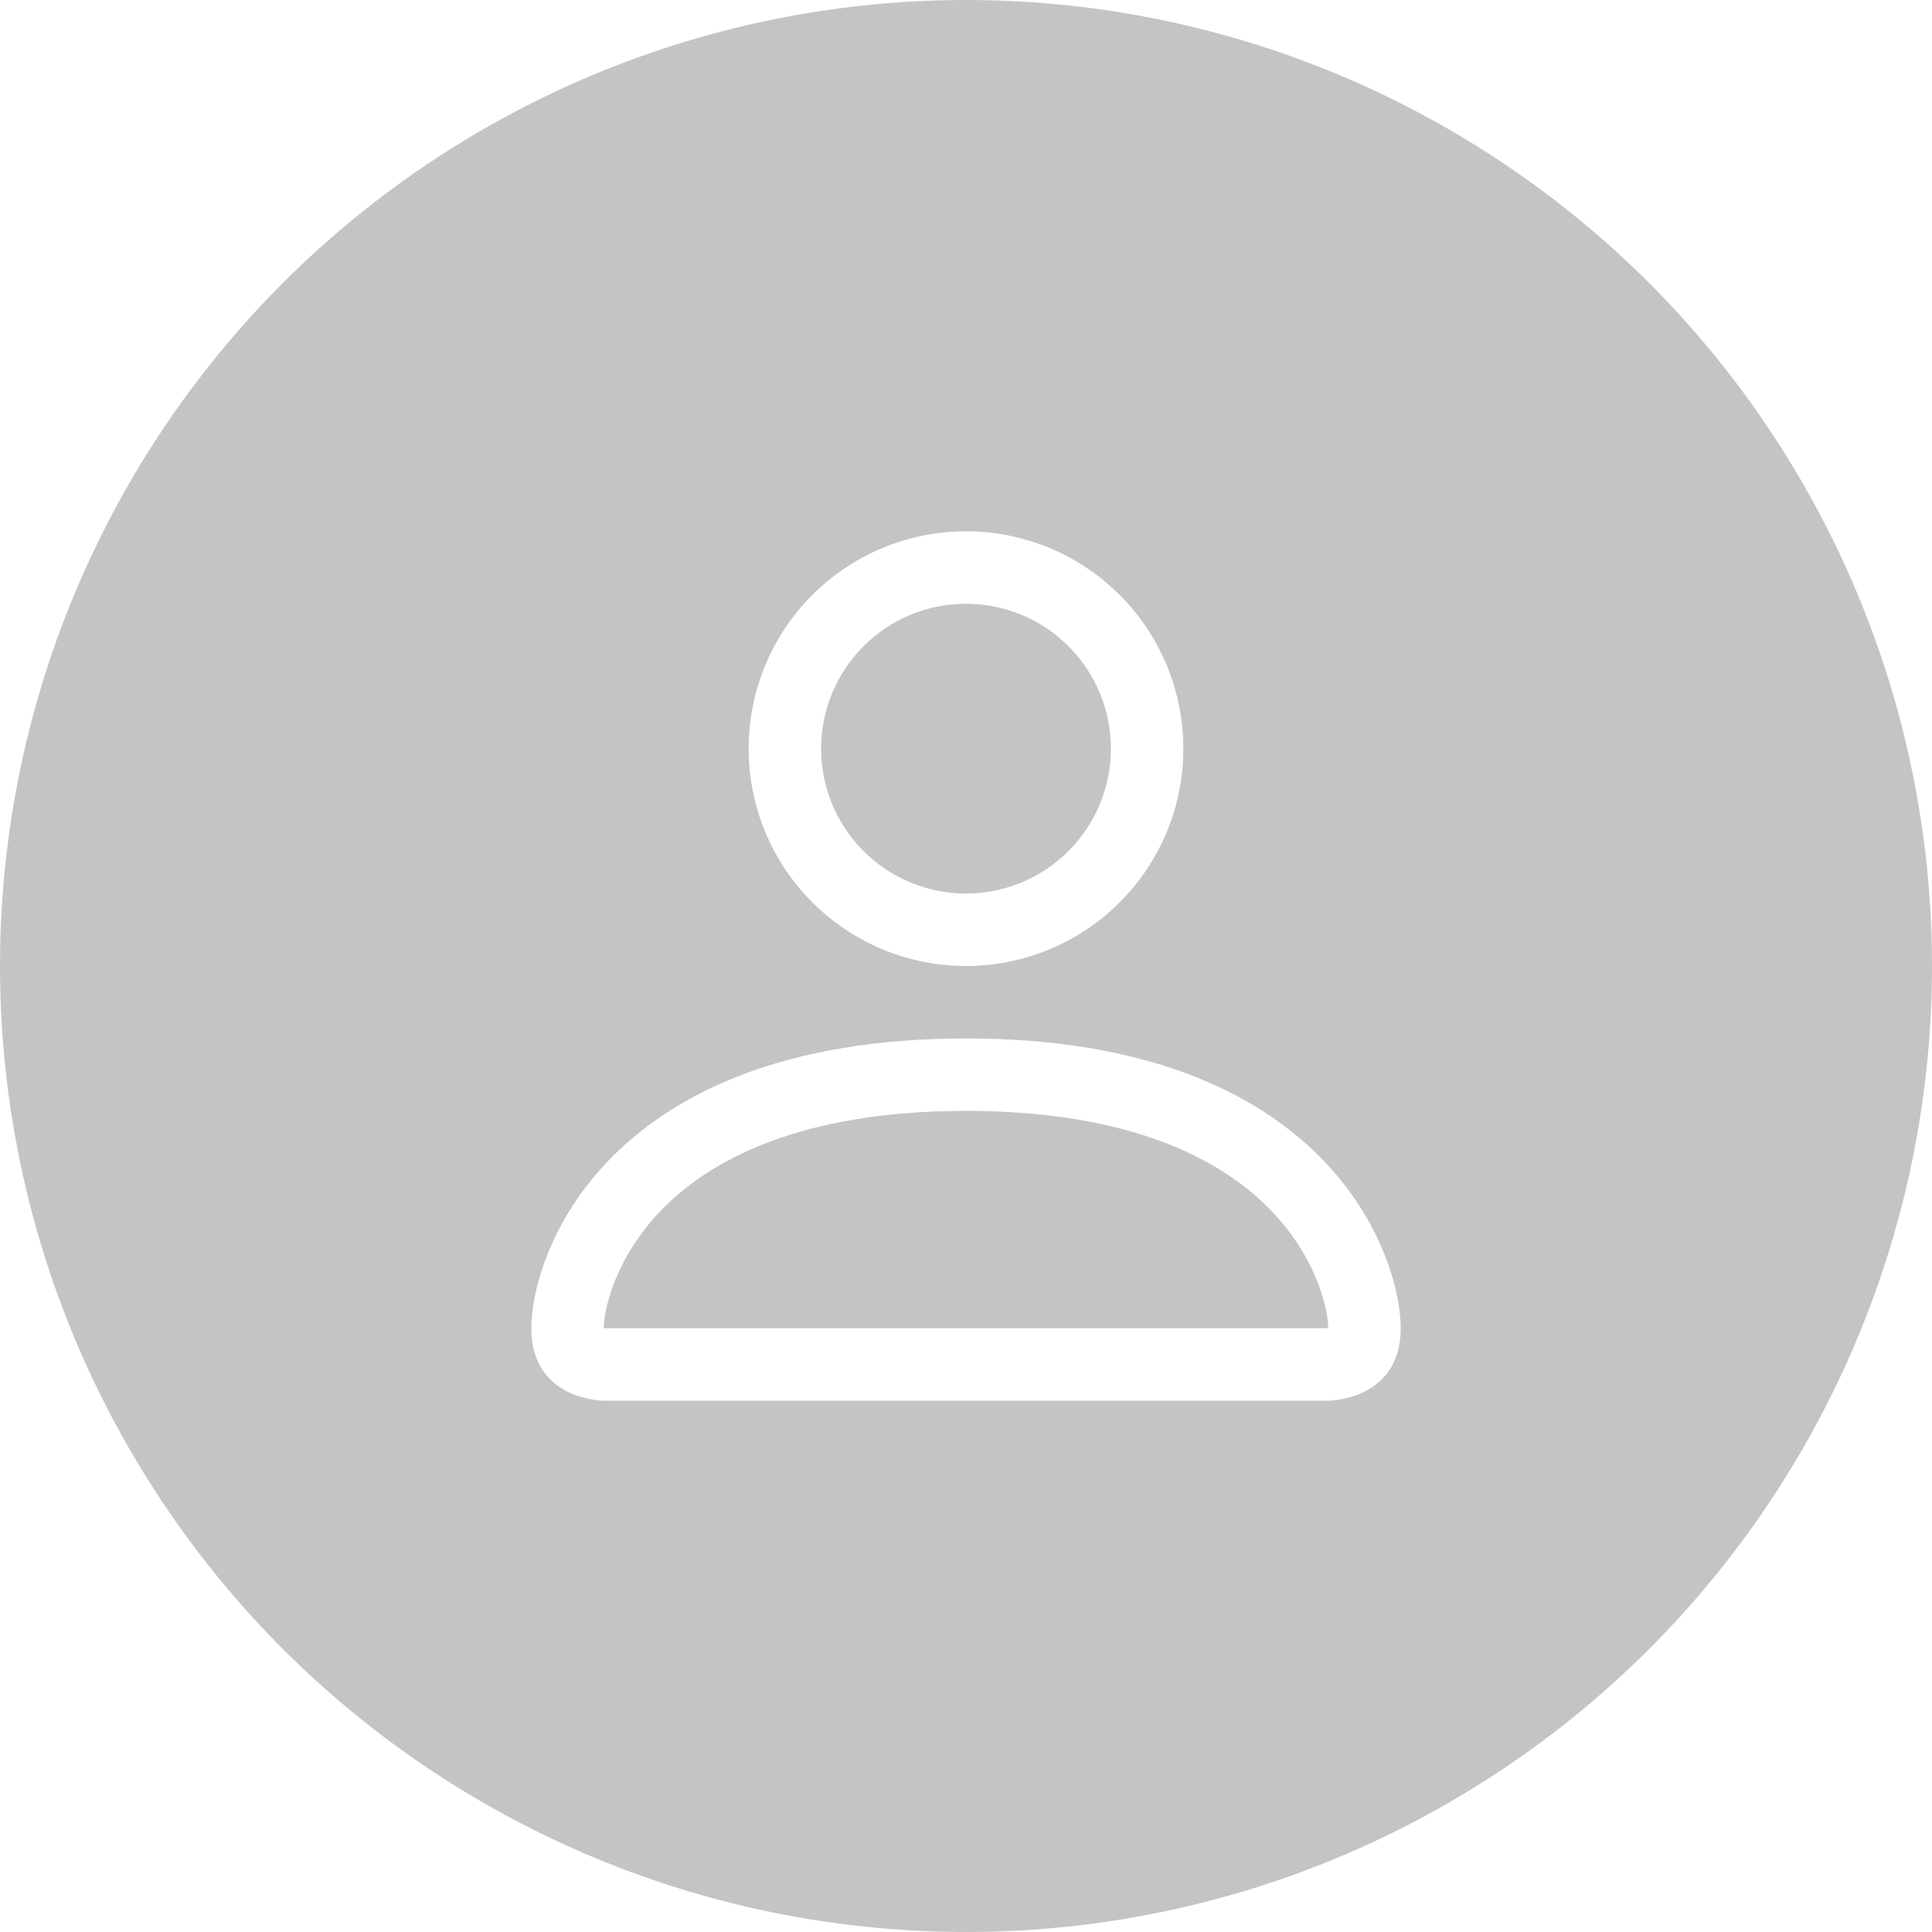 <svg width="40" height="40" viewBox="0 0 40 40" fill="none" xmlns="http://www.w3.org/2000/svg">
<rect width="40" height="40" fill="white"/>
<circle cx="20" cy="20" r="20" fill="#C4C4C4"/>
<path fill-rule="evenodd" clip-rule="evenodd" d="M27.5 29C27.5 29 29 29 29 27.5C29 26 27.5 21.5 20 21.5C12.5 21.5 11 26 11 27.5C11 29 12.5 29 12.5 29H27.5ZM12.508 27.584V27.581V27.584ZM12.533 27.5H27.467C27.474 27.499 27.481 27.498 27.488 27.497L27.5 27.494C27.498 27.125 27.269 26.015 26.252 24.998C25.274 24.02 23.433 23 20 23C16.565 23 14.726 24.02 13.748 24.998C12.731 26.015 12.503 27.125 12.5 27.494C12.511 27.496 12.522 27.498 12.533 27.5ZM27.494 27.584V27.581V27.584ZM20 18.5C20.796 18.5 21.559 18.184 22.121 17.621C22.684 17.059 23 16.296 23 15.5C23 14.704 22.684 13.941 22.121 13.379C21.559 12.816 20.796 12.5 20 12.5C19.204 12.5 18.441 12.816 17.879 13.379C17.316 13.941 17 14.704 17 15.5C17 16.296 17.316 17.059 17.879 17.621C18.441 18.184 19.204 18.5 20 18.5ZM24.5 15.5C24.5 16.694 24.026 17.838 23.182 18.682C22.338 19.526 21.194 20 20 20C18.806 20 17.662 19.526 16.818 18.682C15.974 17.838 15.5 16.694 15.5 15.5C15.5 14.306 15.974 13.162 16.818 12.318C17.662 11.474 18.806 11 20 11C21.194 11 22.338 11.474 23.182 12.318C24.026 13.162 24.5 14.306 24.5 15.5Z" fill="white"/>
</svg>
